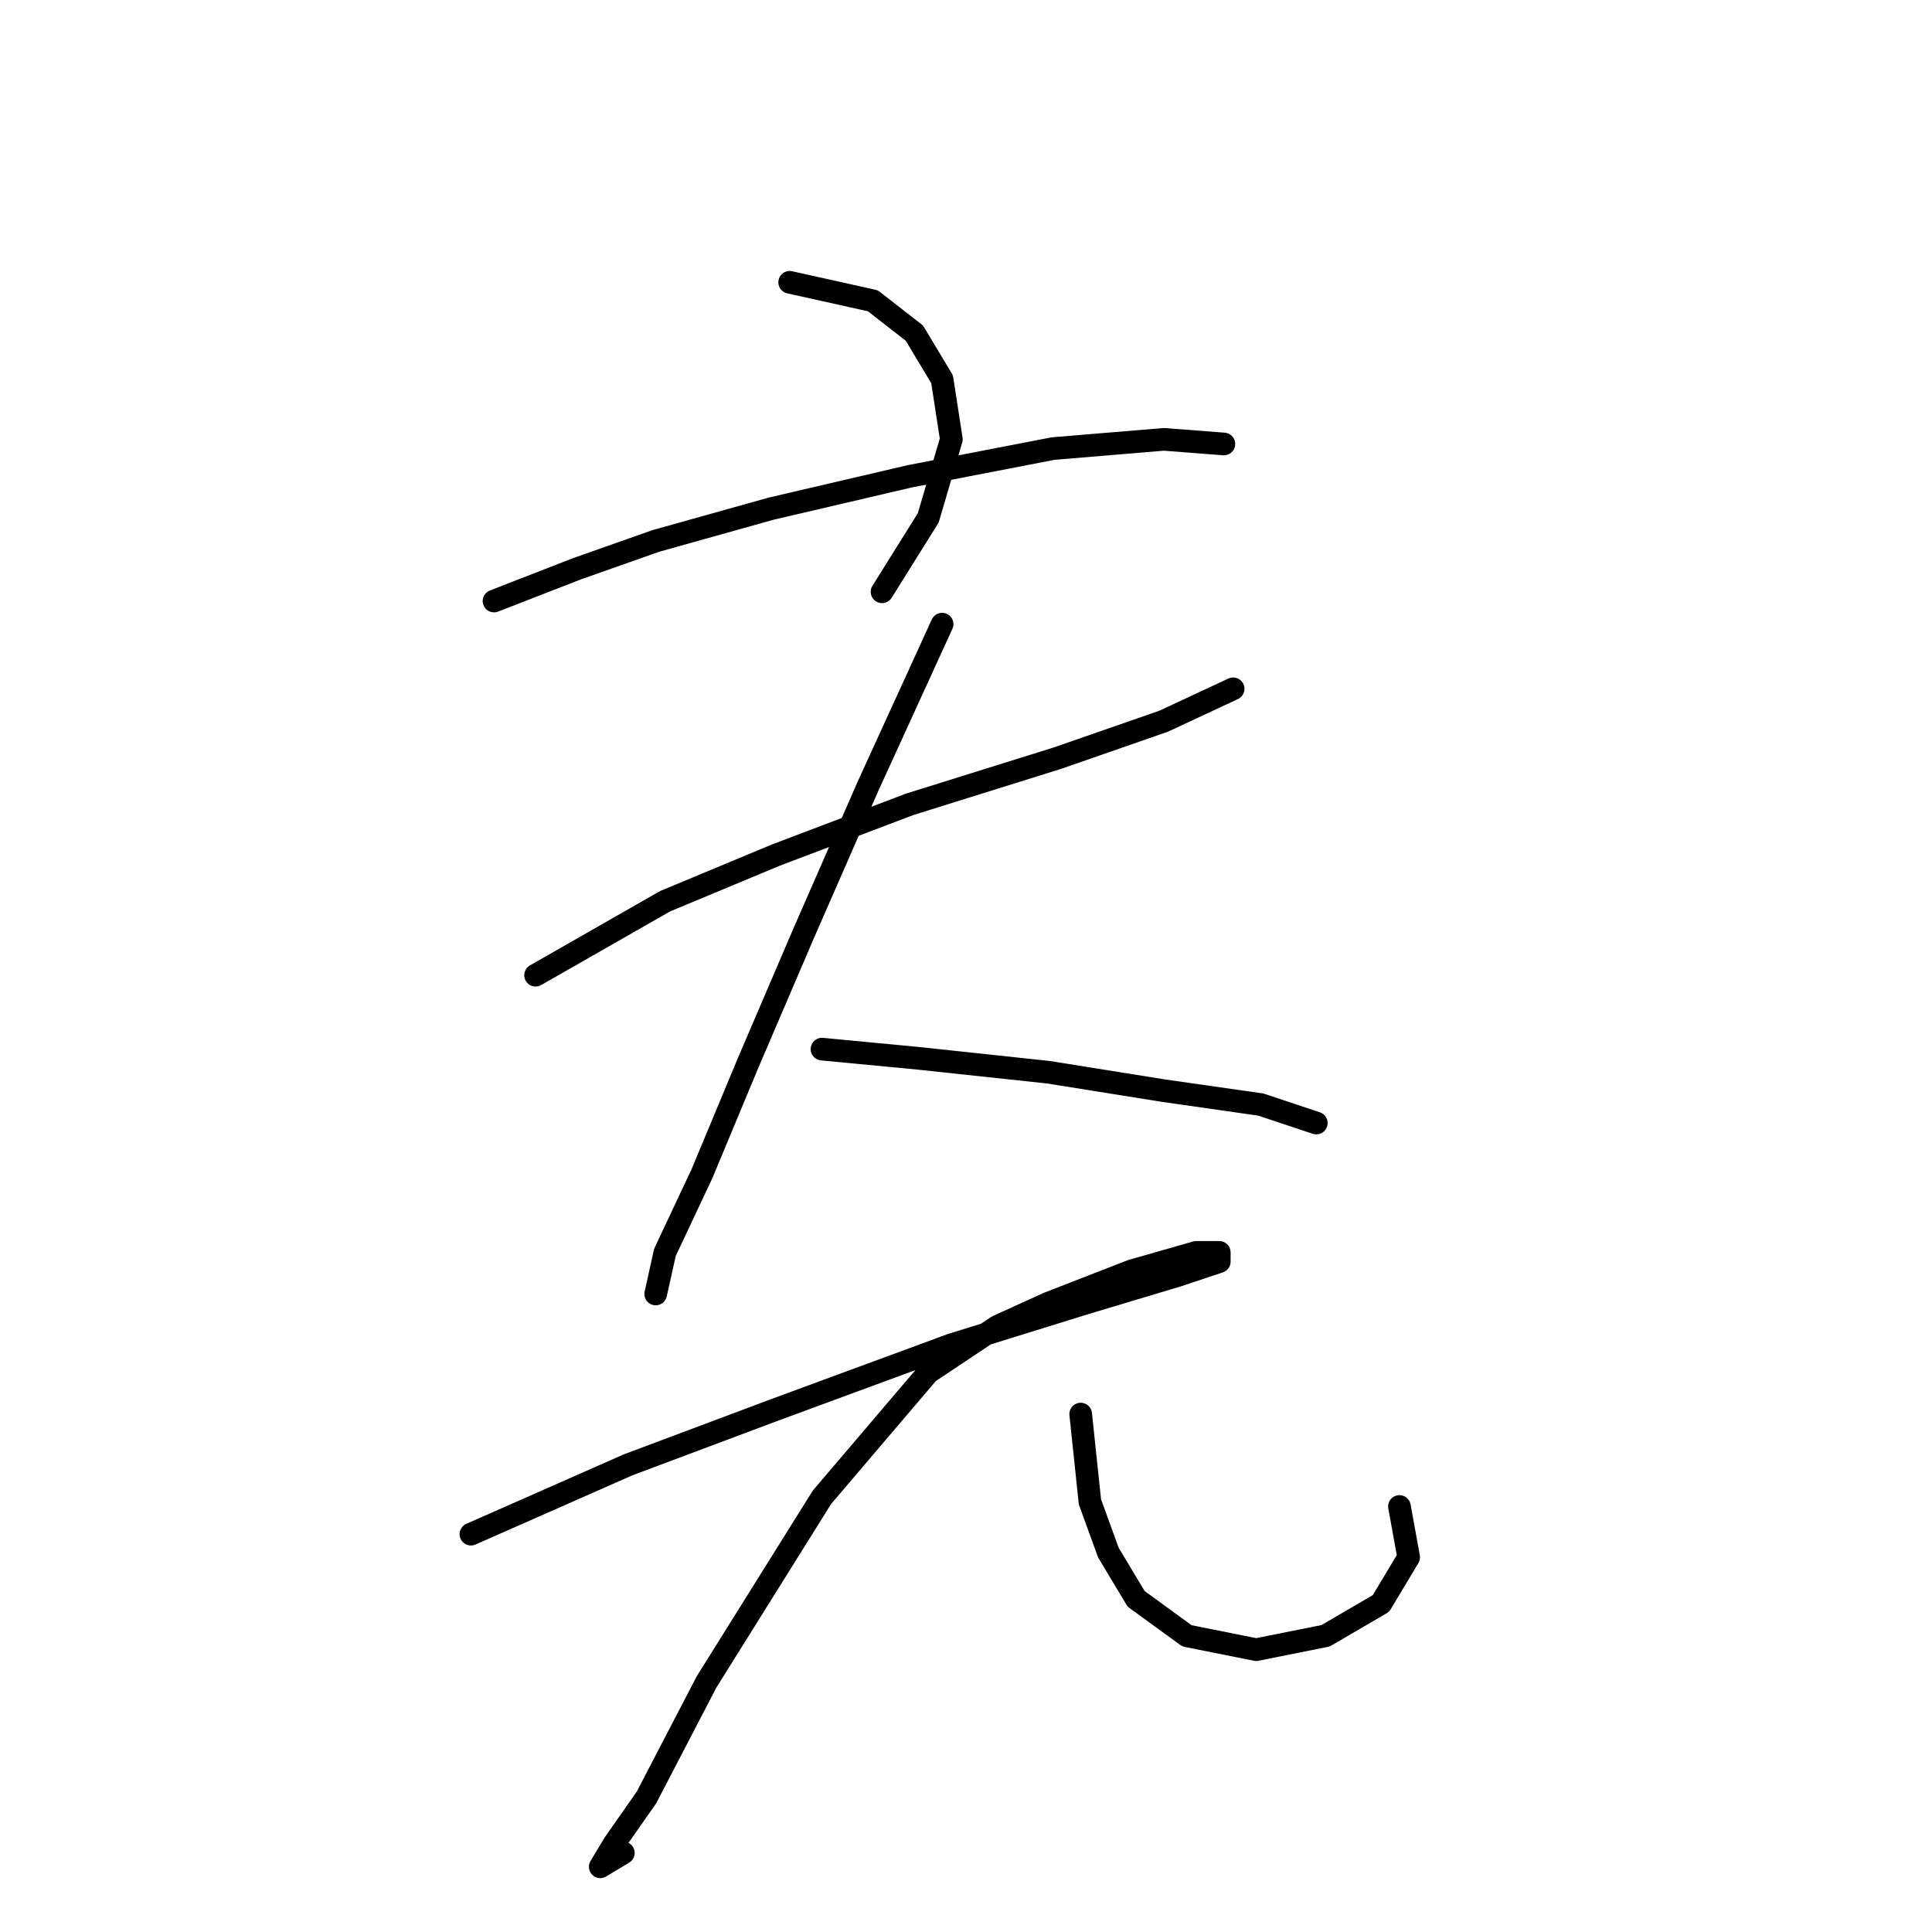 <?xml version="1.0" standalone="no"?>
    <svg width="256" height="256" xmlns="http://www.w3.org/2000/svg" version="1.1">
    <polyline stroke="black" stroke-width="3" stroke-linecap="round" fill="transparent" stroke-linejoin="round" points="104.634 37.405 115.652 39.853 121.161 44.138 124.834 50.259 126.058 58.216 122.997 68.622 116.876 78.416 116.876 78.416 " />
        <polyline stroke="black" stroke-width="3" stroke-linecap="round" fill="transparent" stroke-linejoin="round" points="65.459 79.64 76.477 75.356 86.883 71.683 102.186 67.398 120.549 63.113 139.524 59.441 154.215 58.216 162.173 58.829 162.173 58.829 " />
        <polyline stroke="black" stroke-width="3" stroke-linecap="round" fill="transparent" stroke-linejoin="round" points="70.968 129.222 88.107 119.428 102.798 113.307 120.549 106.573 140.137 100.452 154.215 95.555 163.397 91.271 163.397 91.271 " />
        <polyline stroke="black" stroke-width="3" stroke-linecap="round" fill="transparent" stroke-linejoin="round" points="124.834 82.701 115.04 104.125 106.47 123.713 99.125 140.852 93.004 155.543 88.107 165.948 86.883 171.457 86.883 171.457 " />
        <polyline stroke="black" stroke-width="3" stroke-linecap="round" fill="transparent" stroke-linejoin="round" points="108.919 139.015 121.773 140.24 138.912 142.076 154.215 144.524 167.07 146.361 174.415 148.809 174.415 148.809 " />
        <polyline stroke="black" stroke-width="3" stroke-linecap="round" fill="transparent" stroke-linejoin="round" points="62.398 203.287 83.21 194.106 102.798 186.76 126.058 178.191 143.809 172.682 156.052 169.009 161.561 167.173 161.561 165.948 158.5 165.948 149.93 168.397 138.912 172.682 132.179 175.742 122.997 181.863 108.919 198.39 93.616 222.875 85.659 238.178 81.374 244.299 79.537 247.359 82.598 245.523 82.598 245.523 " />
        <polyline stroke="black" stroke-width="3" stroke-linecap="round" fill="transparent" stroke-linejoin="round" points="143.197 187.372 144.421 199.003 146.87 205.736 150.543 211.857 157.276 216.754 166.457 218.59 175.639 216.754 182.984 212.469 186.657 206.348 185.433 199.615 185.433 199.615 " />
        </svg>